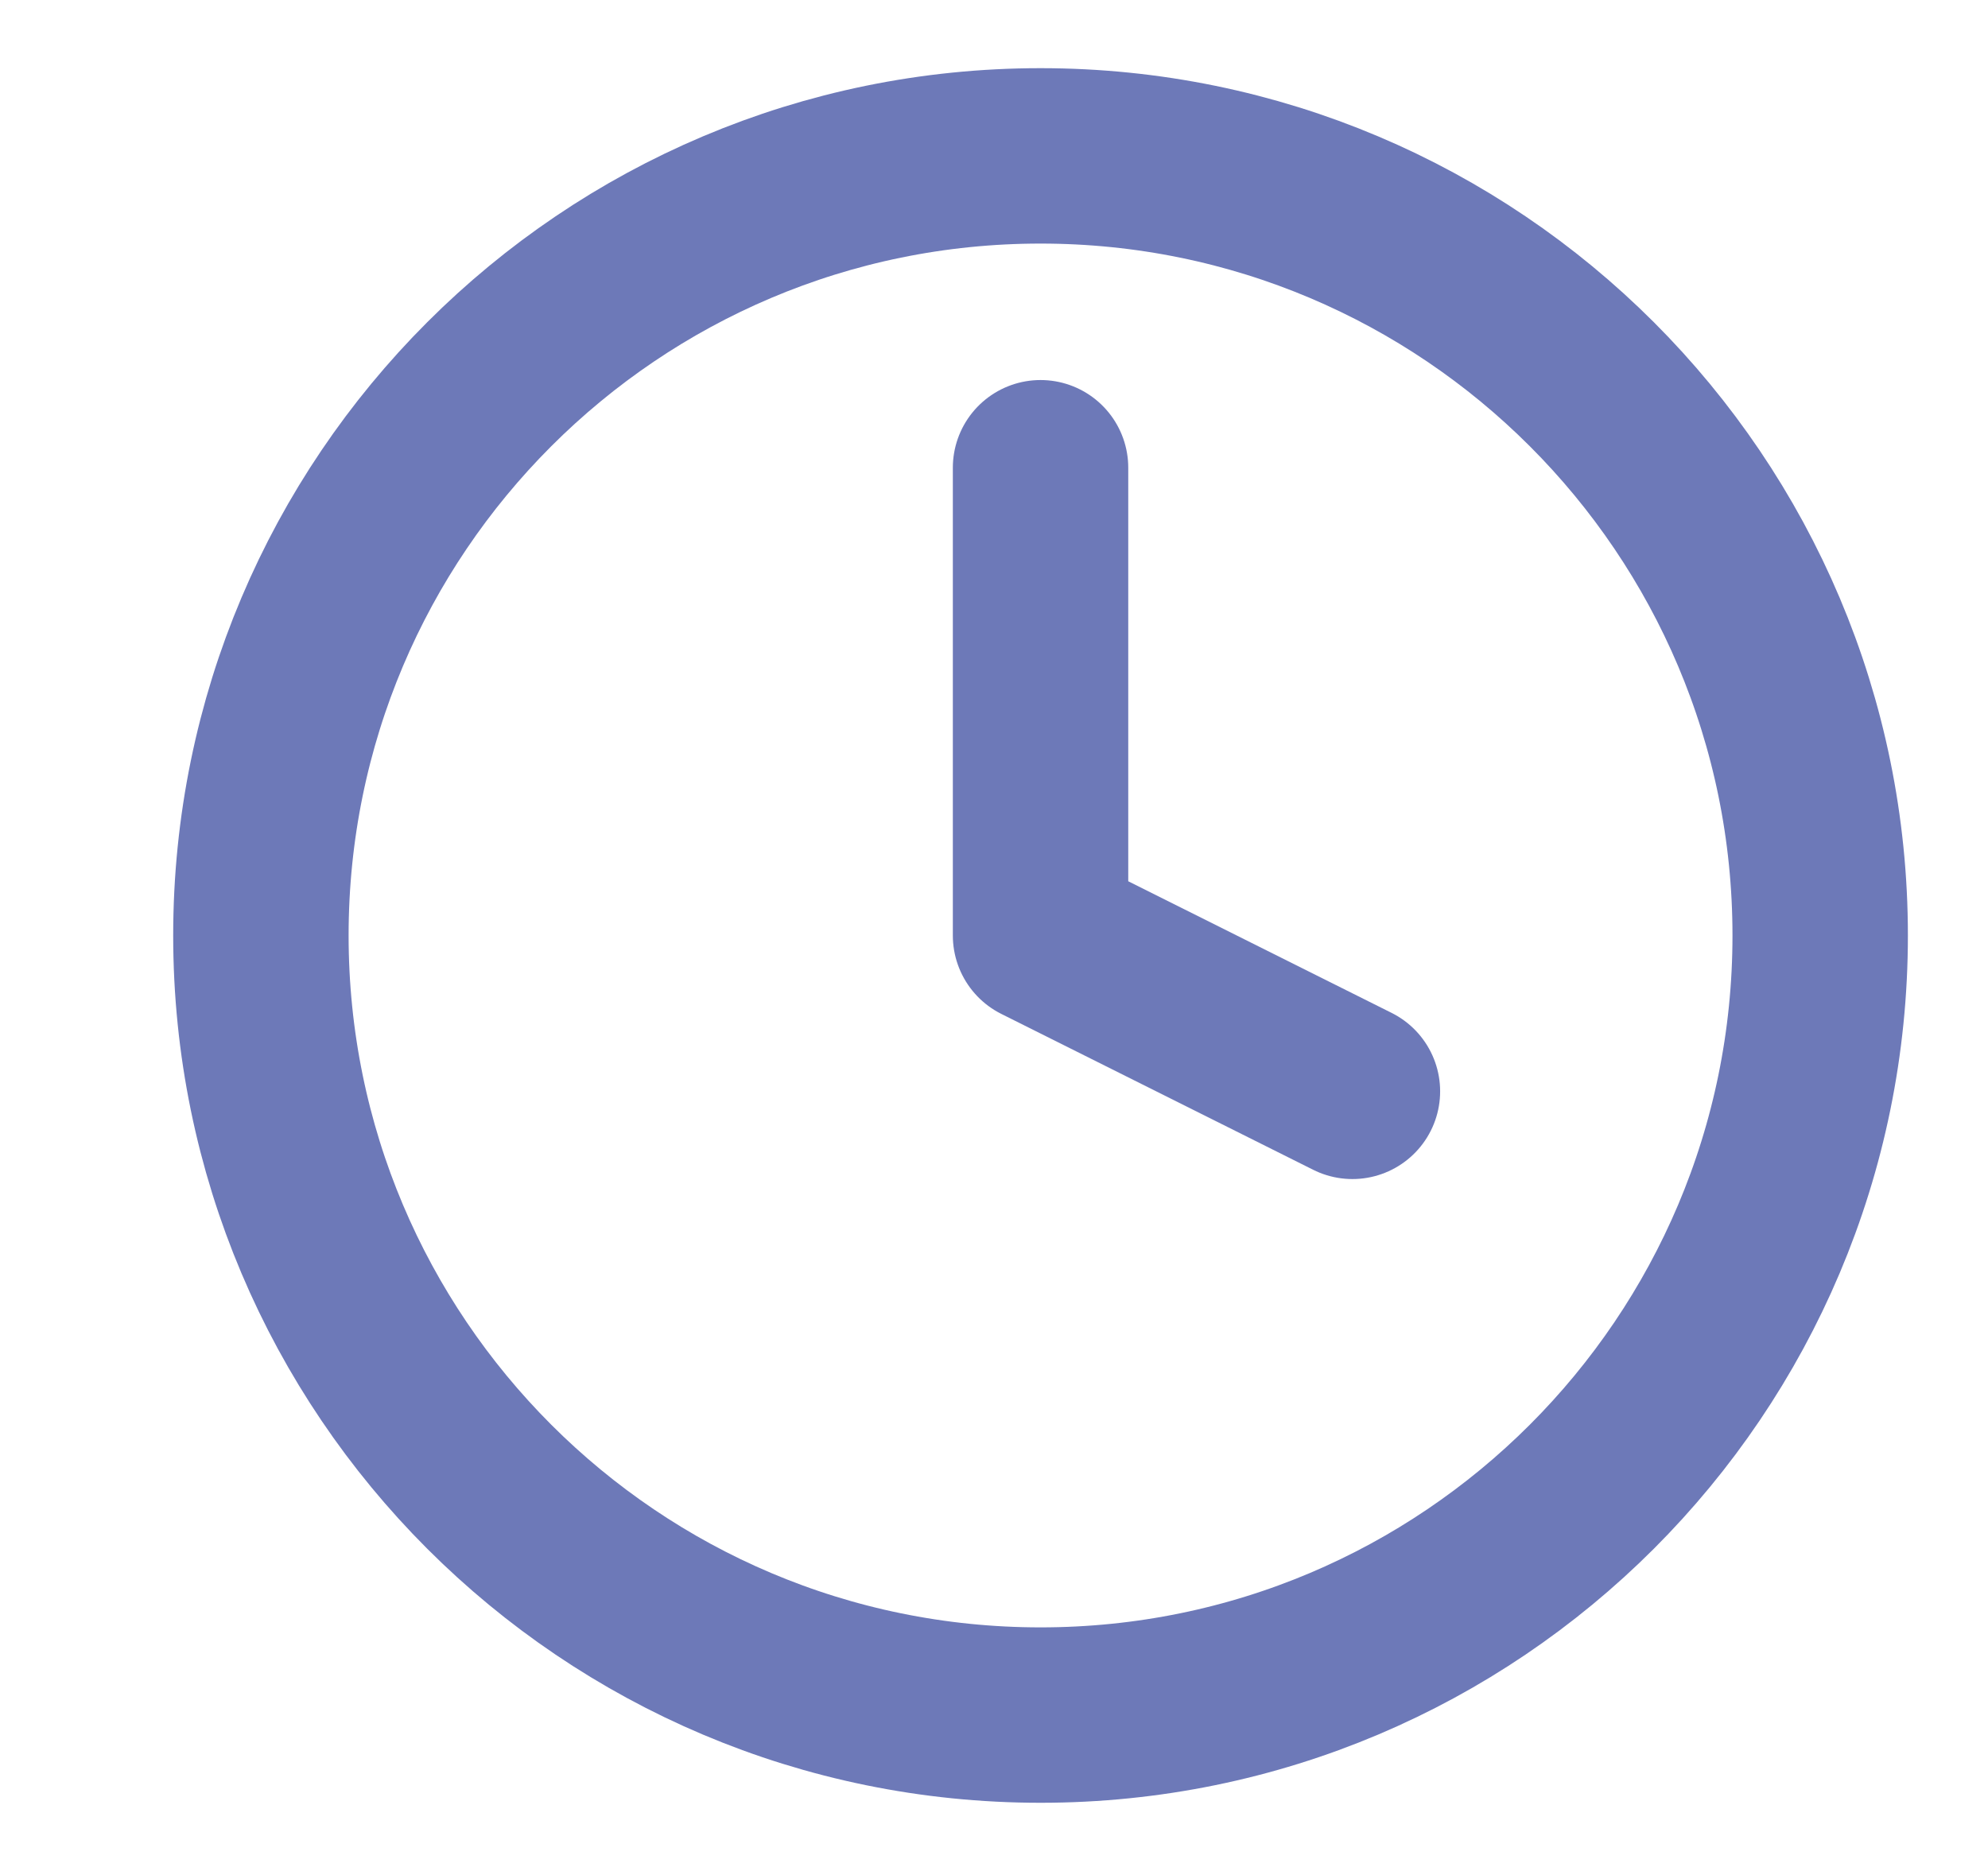<svg width="17" height="16" viewBox="0 0 17 16" fill="none" xmlns="http://www.w3.org/2000/svg">
<g clip-path="url(#clip0_304_140)">
<path d="M8.898 14.667C12.58 14.667 15.565 11.682 15.565 8C15.565 4.318 12.58 1.333 8.898 1.333C5.216 1.333 2.231 4.318 2.231 8C2.231 11.682 5.216 14.667 8.898 14.667Z" stroke="#6D79B8" stroke-width="1.5" stroke-linecap="round" stroke-linejoin="round"/>
<path d="M8.898 4V8L11.565 9.333" stroke="#6D79B8" stroke-width="1.5" stroke-linecap="round" stroke-linejoin="round"/>
</g>
<defs>
<clipPath id="clip0_304_140">
<rect width="16" height="16" fill="white" transform="translate(0.898)"/>
</clipPath>
</defs>
</svg>

